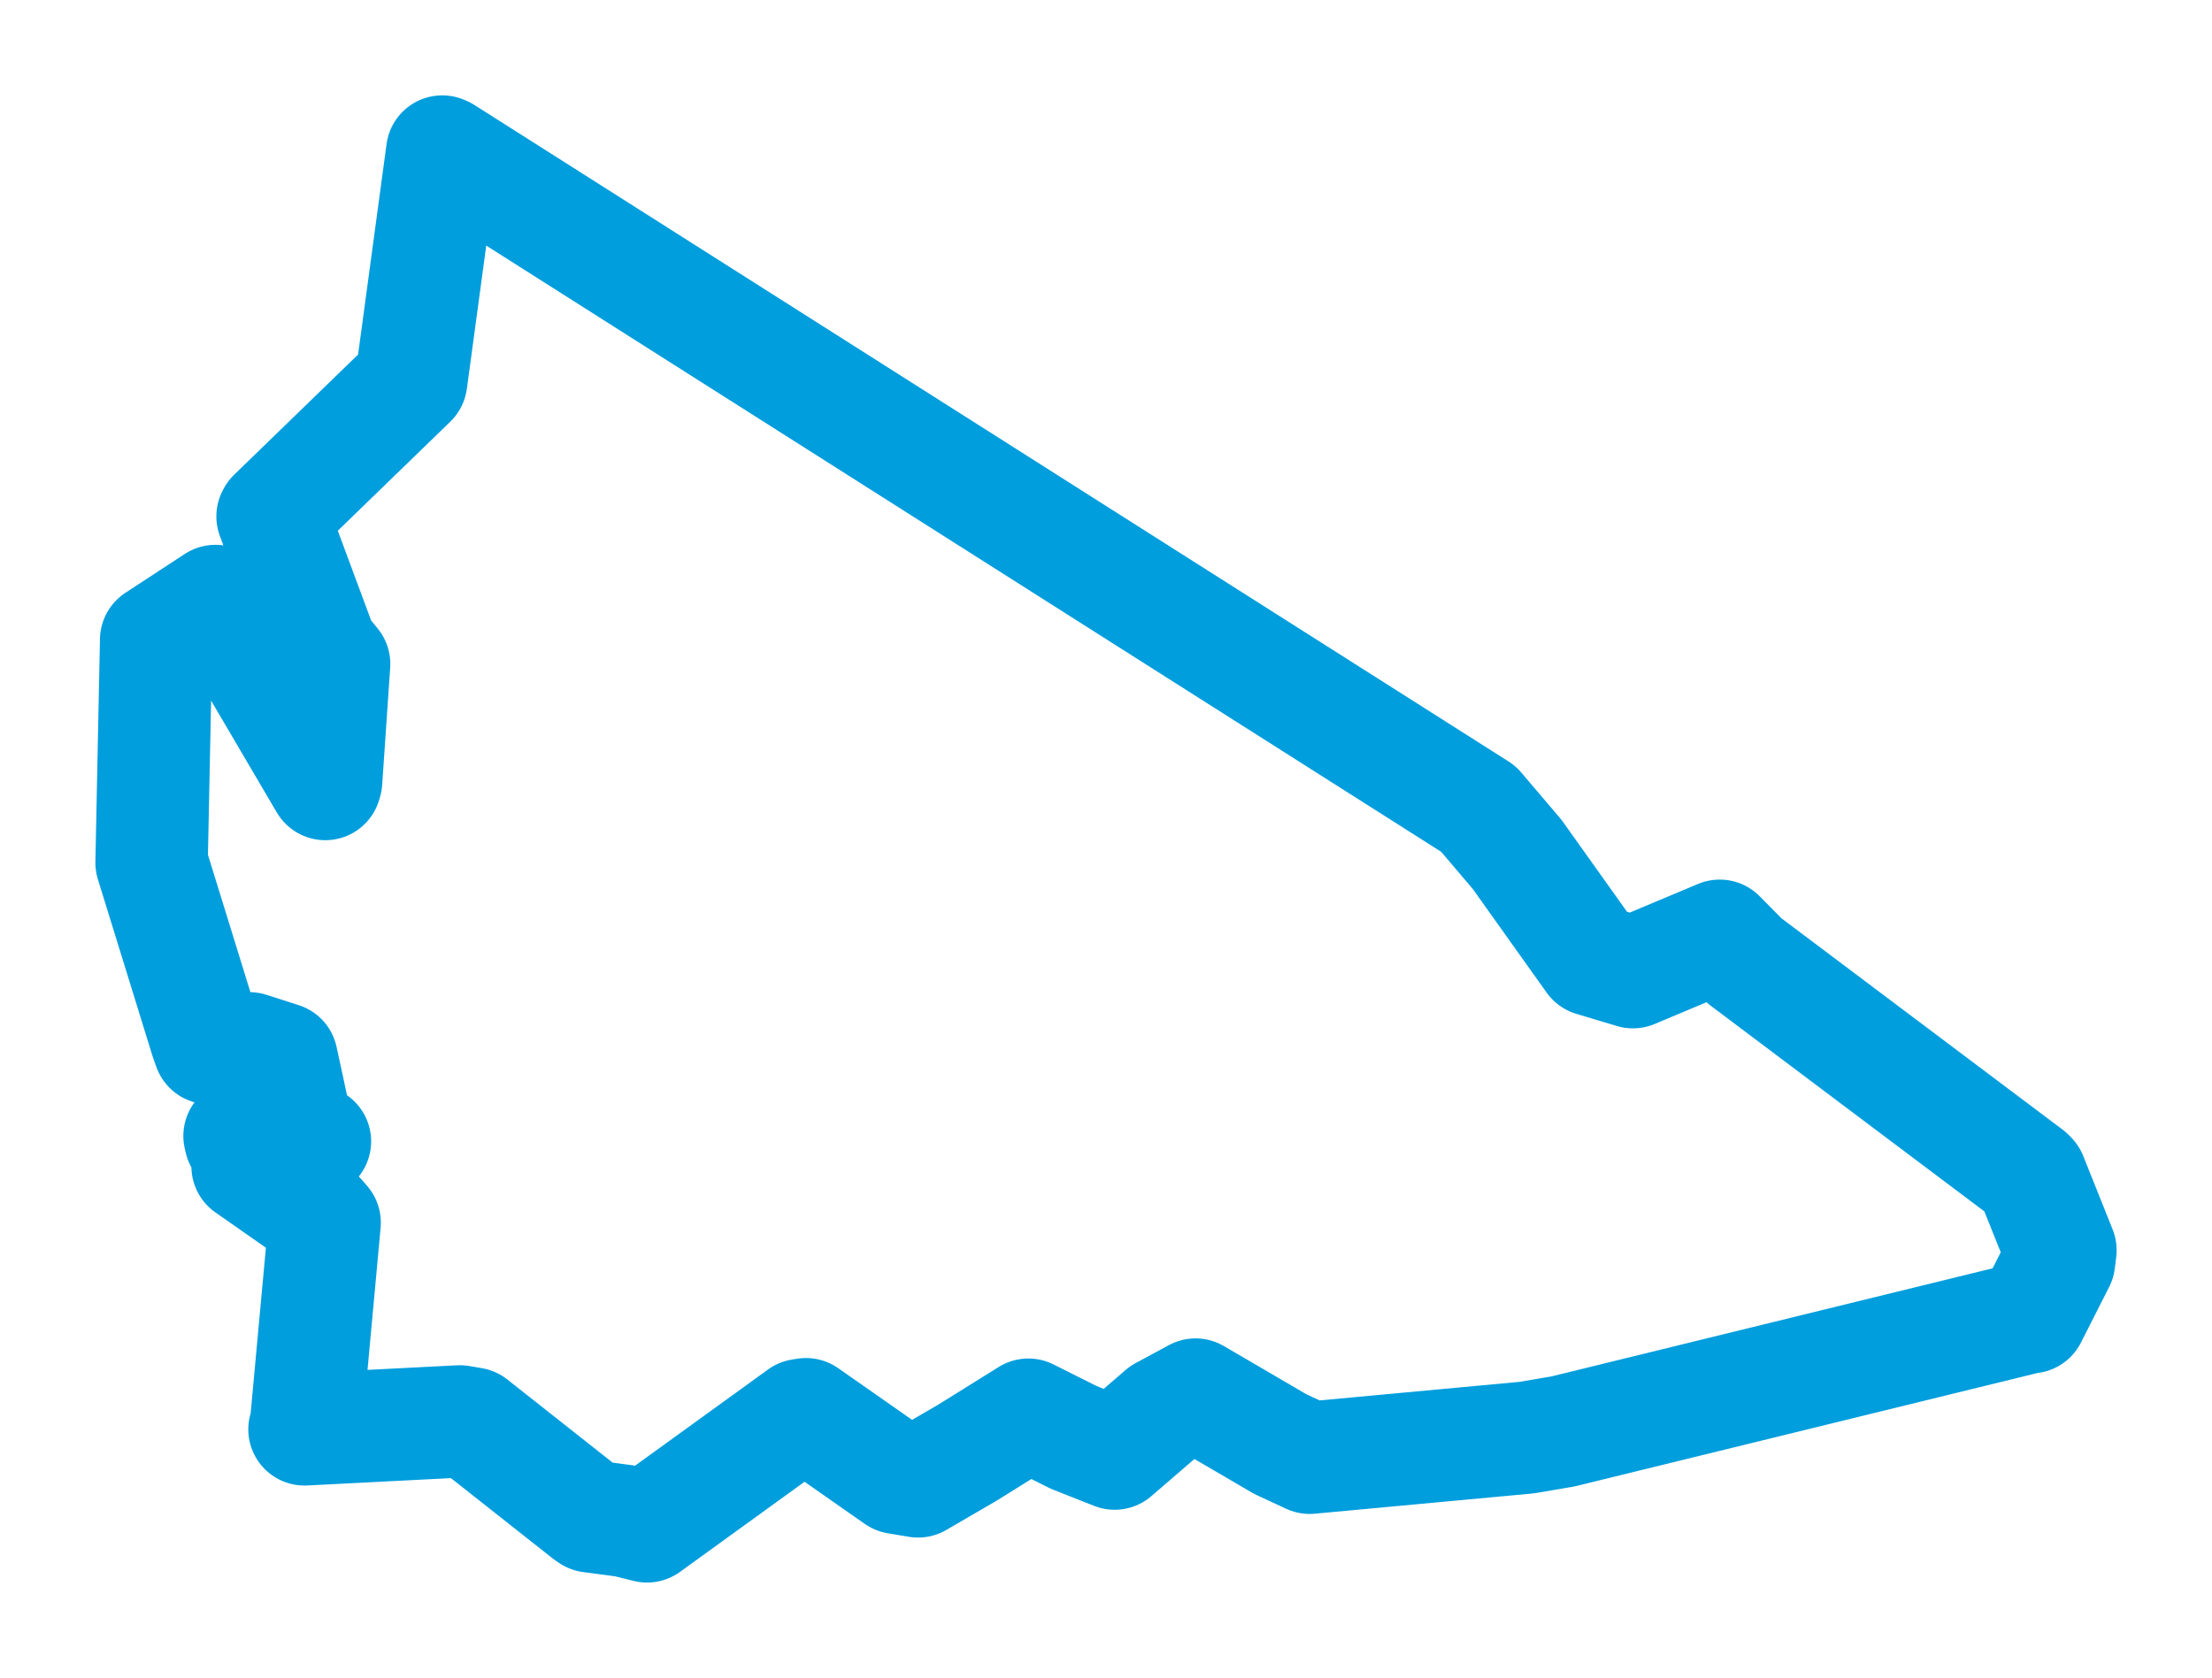 <svg viewBox="0 0 117.517 89.166" width="117.517" height="89.166" xmlns="http://www.w3.org/2000/svg">
  <title>Boží Dar, okres Karlovy Vary, Karlovarský kraj, Severozápad, Česko</title>
  <desc>Geojson of Boží Dar, okres Karlovy Vary, Karlovarský kraj, Severozápad, Česko</desc>
  <polygon points="8.053,45.846 10.947,55.213 11.119,55.697 13.251,55.711 14.961,56.259 15.325,57.932 15.572,59.1 12.726,60.367 12.776,60.583 16.239,60.747 16.732,60.655 13.256,61.845 13.154,61.982 16.972,64.654 17.247,64.975 16.258,75.721 16.177,75.959 24.434,75.536 25.103,75.651 31.221,80.482 31.372,80.583 33.222,80.828 34.376,81.114 42.555,75.195 42.82,75.154 47.653,78.535 48.775,78.723 51.376,77.21 54.636,75.179 57.048,76.388 59.219,77.246 61.745,75.068 63.517,74.11 68.016,76.74 69.58,77.468 81.108,76.397 83.036,76.069 107.869,69.982 107.892,69.998 109.392,67.038 109.465,66.441 107.904,62.537 107.792,62.421 92.674,51.055 91.364,49.728 86.753,51.663 84.6,51.017 80.596,45.397 78.545,42.986 23.6,8.097 23.496,8.053 21.85,20.222 21.843,20.266 14.518,27.371 14.48,27.444 17.093,34.483 17.751,35.286 17.324,41.519 17.28,41.664 12.445,33.43 11.449,31.938 8.335,33.975 8.296,34.002 8.053,45.846" stroke="#009edd" stroke-width="5.971px" fill="none" stroke-linejoin="round" vector-effect="non-scaling-stroke"></polygon>
</svg>